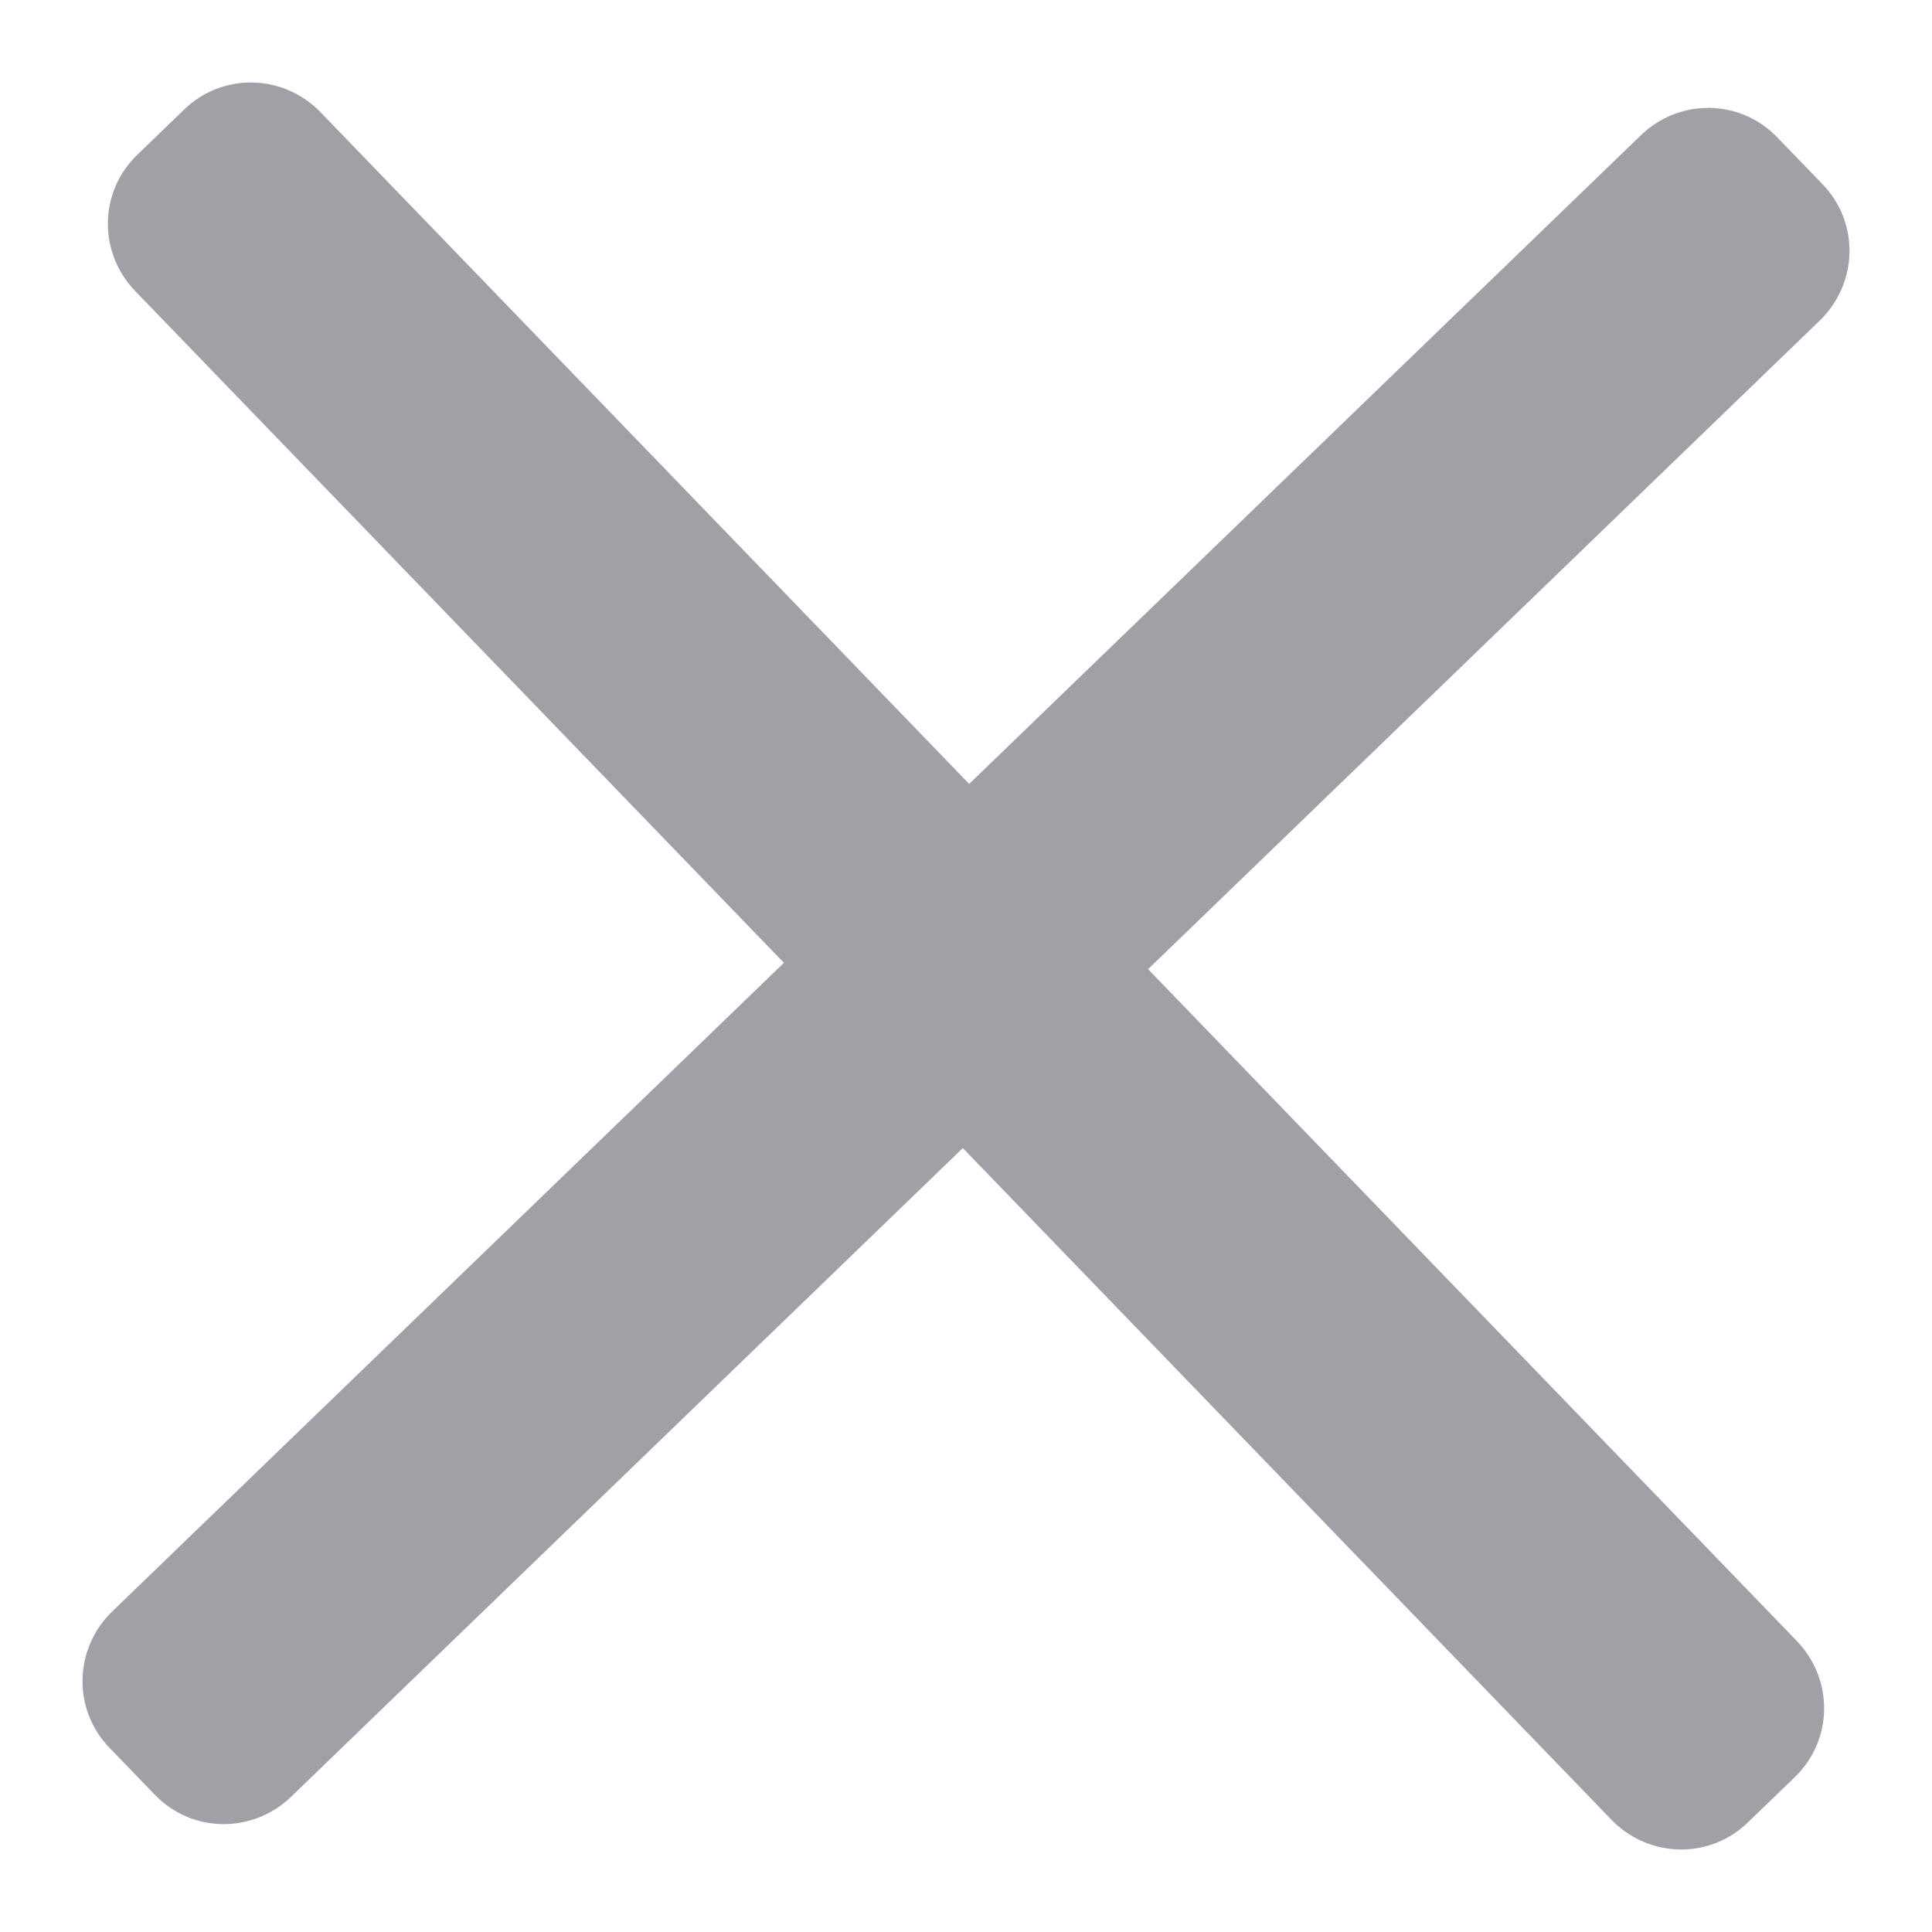 <?xml version="1.0" encoding="UTF-8"?>
<svg width="20px" height="20px" viewBox="0 0 20 20" version="1.1" xmlns="http://www.w3.org/2000/svg" xmlns:xlink="http://www.w3.org/1999/xlink">
    <!-- Generator: Sketch 52.4 (67378) - http://www.bohemiancoding.com/sketch -->
    <title>icon_delete</title>
    <desc>Created with Sketch.</desc>
    <g id="Page-1" stroke="none" stroke-width="1" fill="none" fill-rule="evenodd">
        <g id="多附件样式" transform="translate(-676, -710)" fill="#A0A1A7">
            <g id="附件" transform="translate(0, 549)">
                <g id="1" transform="translate(40, 100)">
                    <g id="icon_delete" transform="translate(622, 47)">
                        <g id="小图标/关闭/未点击" transform="translate(7, 7)">
                            <path d="M15.667,15.667 L15.667,6.001 C15.667,5.448 16.107,5 16.66,5 L17.34,5 C17.889,5 18.333,5.447 18.333,6.001 L18.333,15.667 L27.999,15.667 C28.552,15.667 29,16.107 29,16.66 L29,17.34 C29,17.889 28.553,18.333 27.999,18.333 L18.333,18.333 L18.333,27.999 C18.333,28.552 17.893,29 17.34,29 L16.66,29 C16.111,29 15.667,28.553 15.667,27.999 L15.667,18.333 L6.001,18.333 C5.448,18.333 5,17.893 5,17.34 L5,16.66 C5,16.111 5.447,15.667 6.001,15.667 L15.667,15.667 Z" id="Rectangle-" transform="translate(17, 17) rotate(46) translate(-17, -17) "></path>
                        </g>
                    </g>
                </g>
            </g>
        </g>
    </g>
</svg>